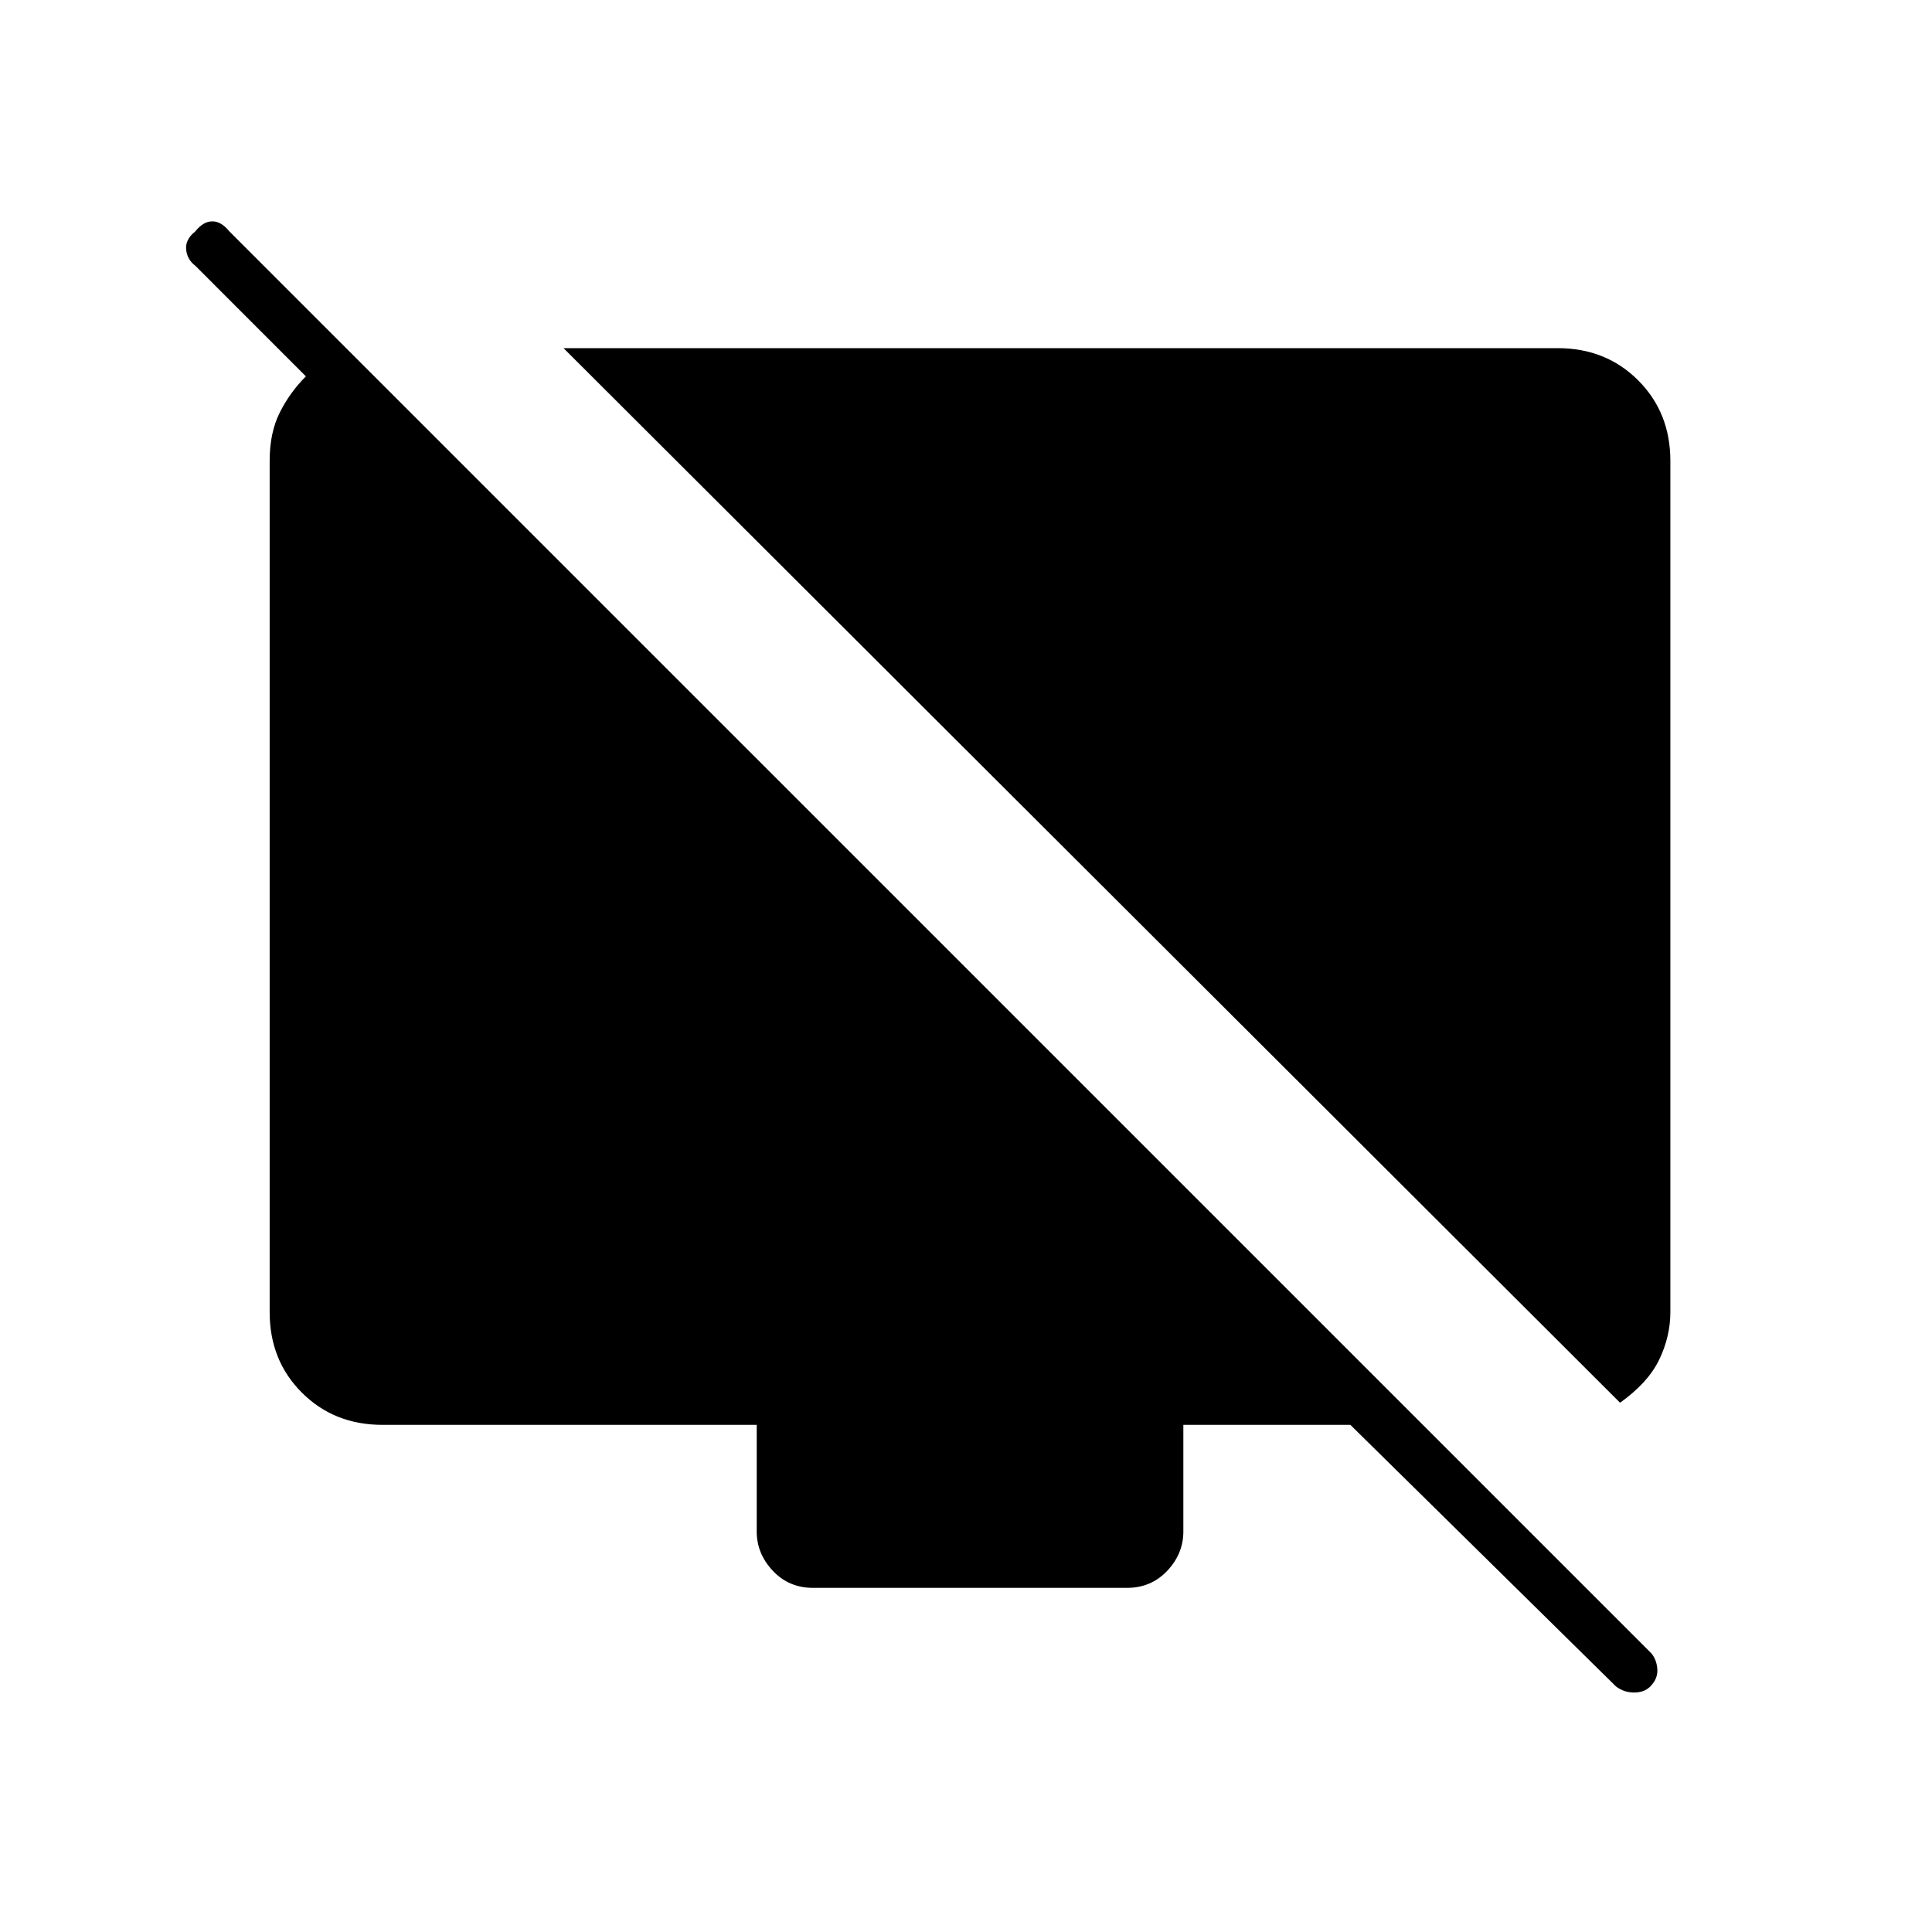 <svg xmlns="http://www.w3.org/2000/svg" height="40" width="40"><path d="M33.542 29.042 11.667 7.208H32.25Q33.25 7.208 33.917 7.875Q34.583 8.542 34.583 9.542V27.167Q34.583 27.667 34.354 28.146Q34.125 28.625 33.542 29.042ZM33.458 34.917 27.958 29.5H24.5V31.708Q24.5 32.167 24.167 32.521Q23.833 32.875 23.333 32.875H16.833Q16.333 32.875 16 32.521Q15.667 32.167 15.667 31.708V29.5H7.917Q6.917 29.5 6.25 28.833Q5.583 28.167 5.583 27.167V9.542Q5.583 8.958 5.792 8.542Q6 8.125 6.333 7.792L4.042 5.5Q3.875 5.375 3.854 5.167Q3.833 4.958 4.042 4.792Q4.208 4.583 4.396 4.583Q4.583 4.583 4.75 4.792L34.167 34.208Q34.292 34.333 34.312 34.542Q34.333 34.75 34.167 34.917Q34.042 35.042 33.833 35.042Q33.625 35.042 33.458 34.917Z"/></svg>